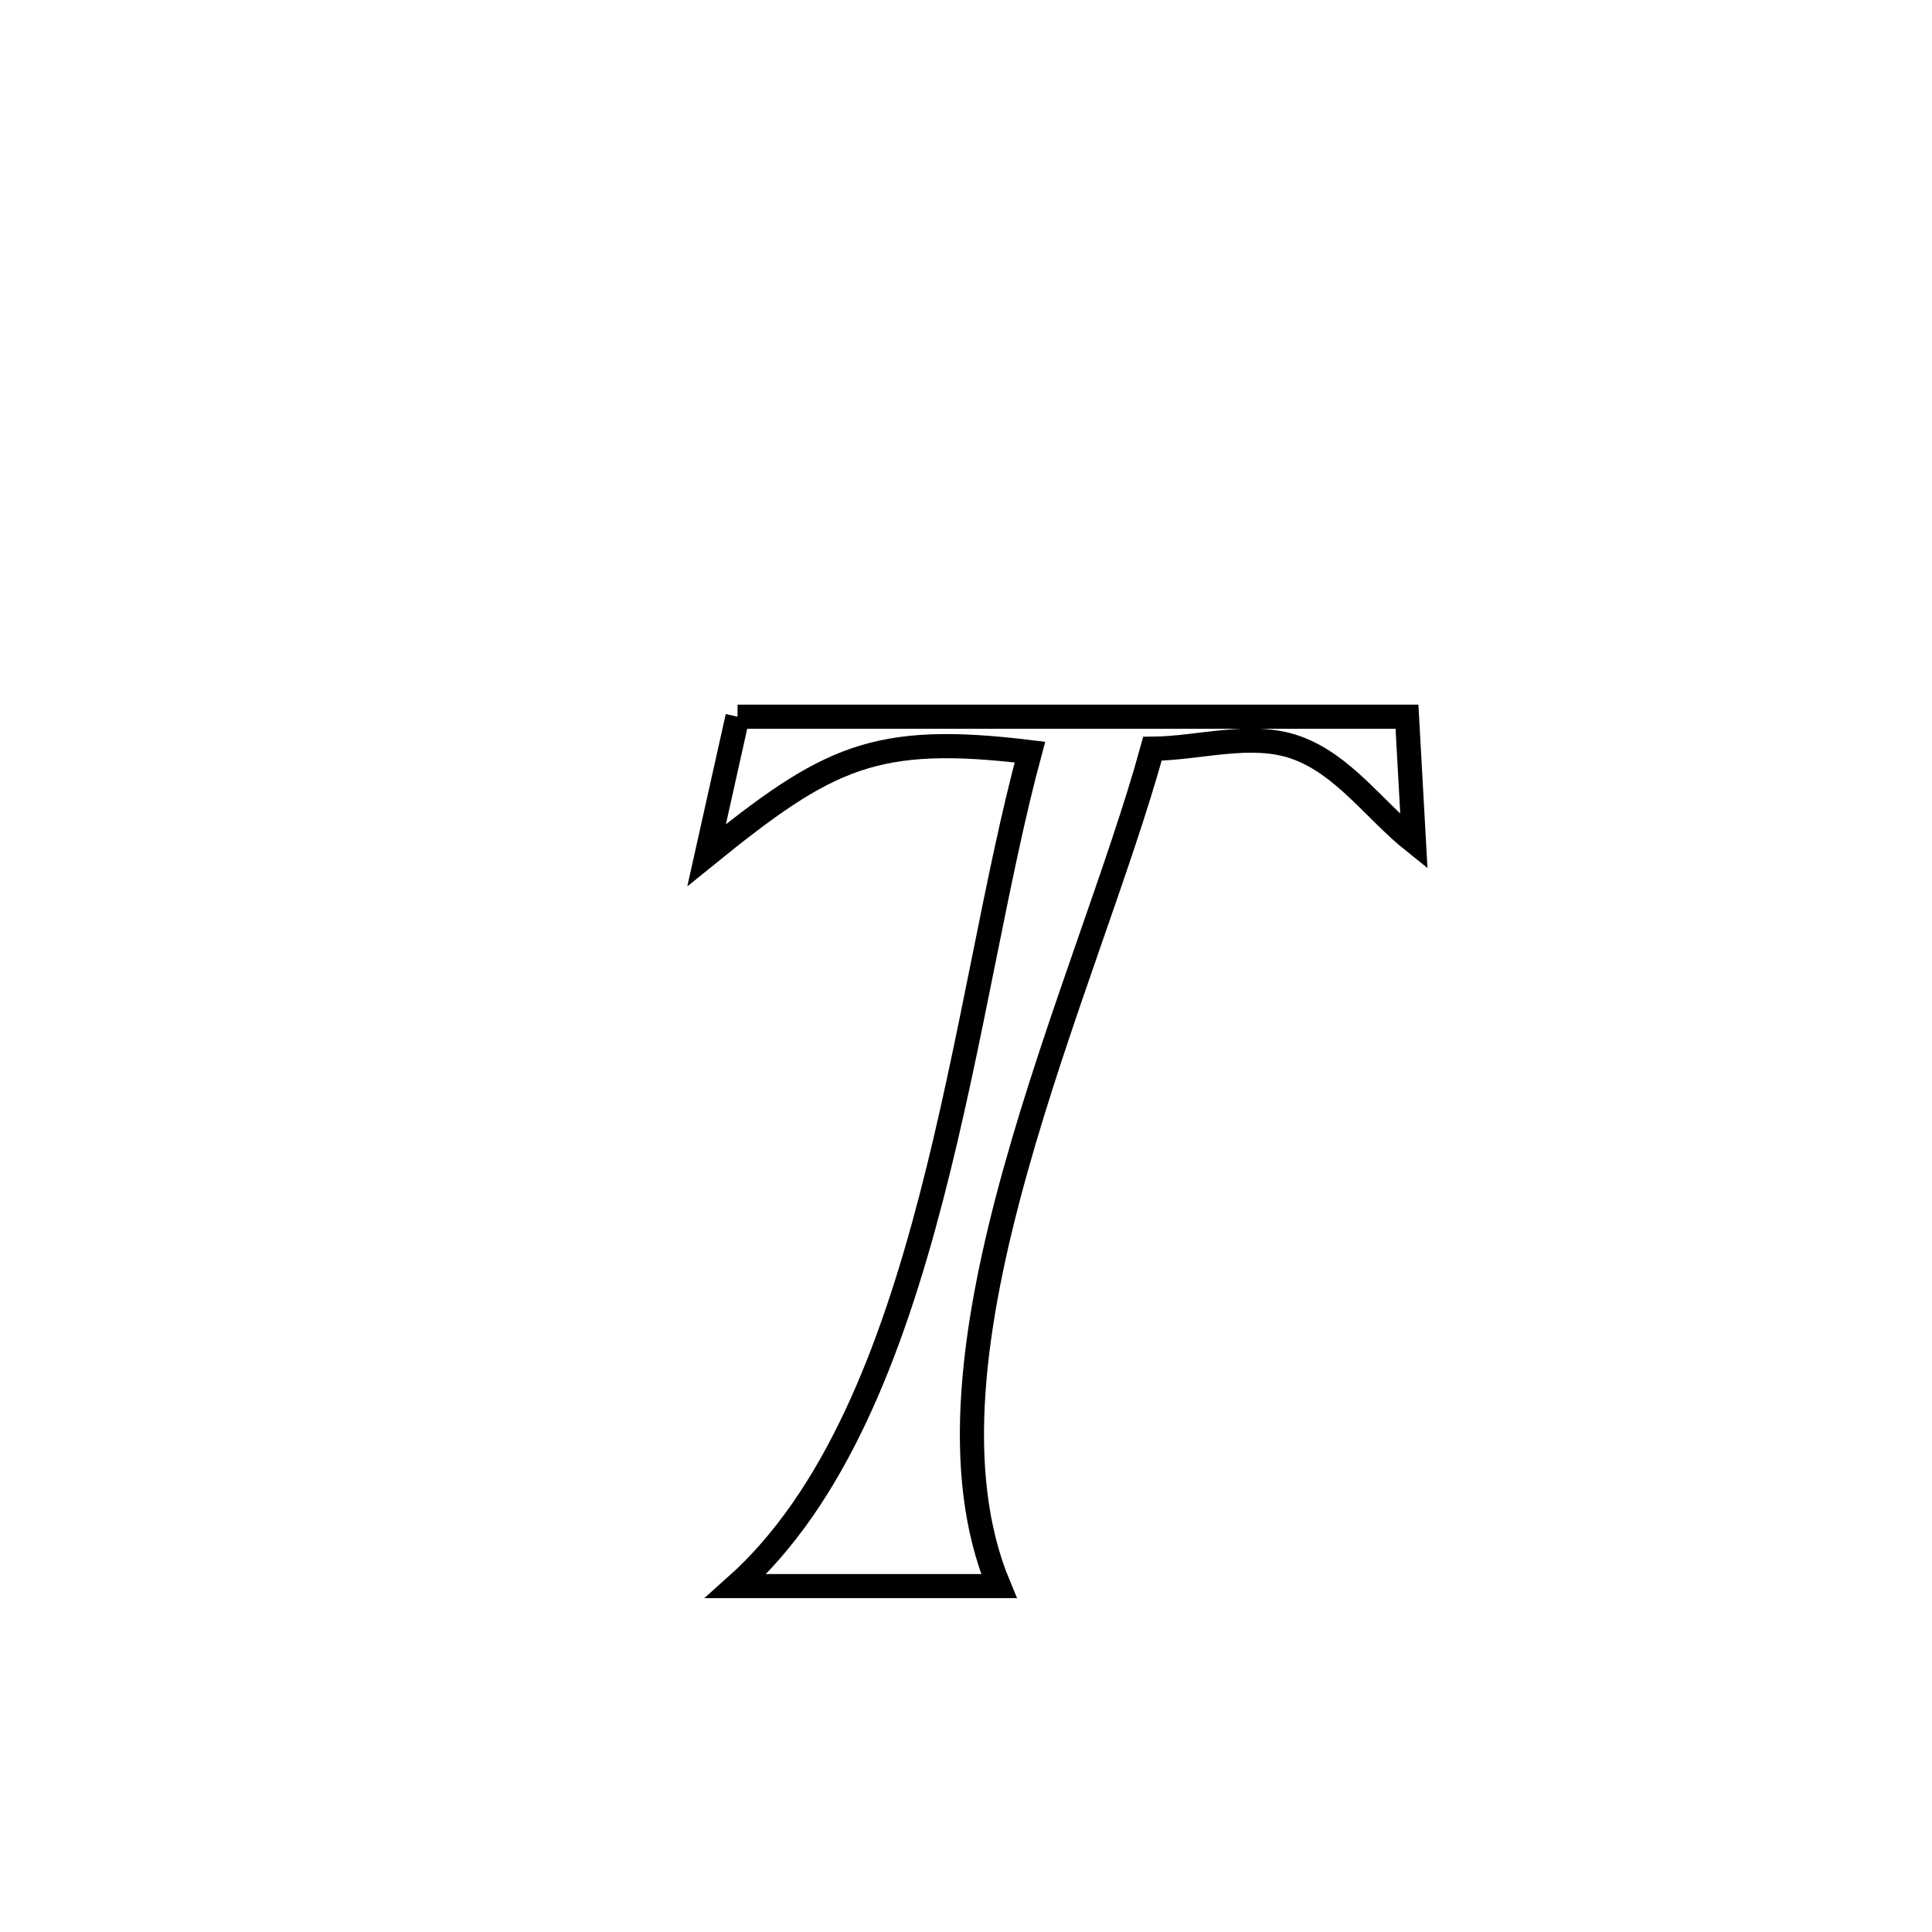 <svg xmlns="http://www.w3.org/2000/svg" viewBox="0.0 0.0 24.0 24.0" height="200px" width="200px"><path fill="none" stroke="black" stroke-width=".3" stroke-opacity="1.0"  filling="0" d="M9.162 8.903 L9.162 8.903 C10.548 8.903 11.934 8.903 13.32 8.903 C14.706 8.903 16.092 8.903 17.478 8.903 L17.478 8.903 C17.507 9.421 17.535 9.938 17.564 10.456 L17.564 10.456 C17.076 10.066 16.688 9.495 16.1 9.286 C15.539 9.087 14.91 9.296 14.316 9.301 L14.316 9.301 C13.913 10.769 13.139 12.659 12.615 14.537 C12.09 16.416 11.815 18.282 12.409 19.703 L12.409 19.703 C11.32 19.703 10.231 19.703 9.142 19.703 L9.142 19.703 C10.367 18.609 11.069 16.8 11.569 14.875 C12.07 12.949 12.371 10.906 12.794 9.343 L12.794 9.343 C10.869 9.109 10.286 9.401 8.778 10.623 L8.778 10.623 C8.906 10.049 9.034 9.476 9.162 8.903 L9.162 8.903"></path></svg>